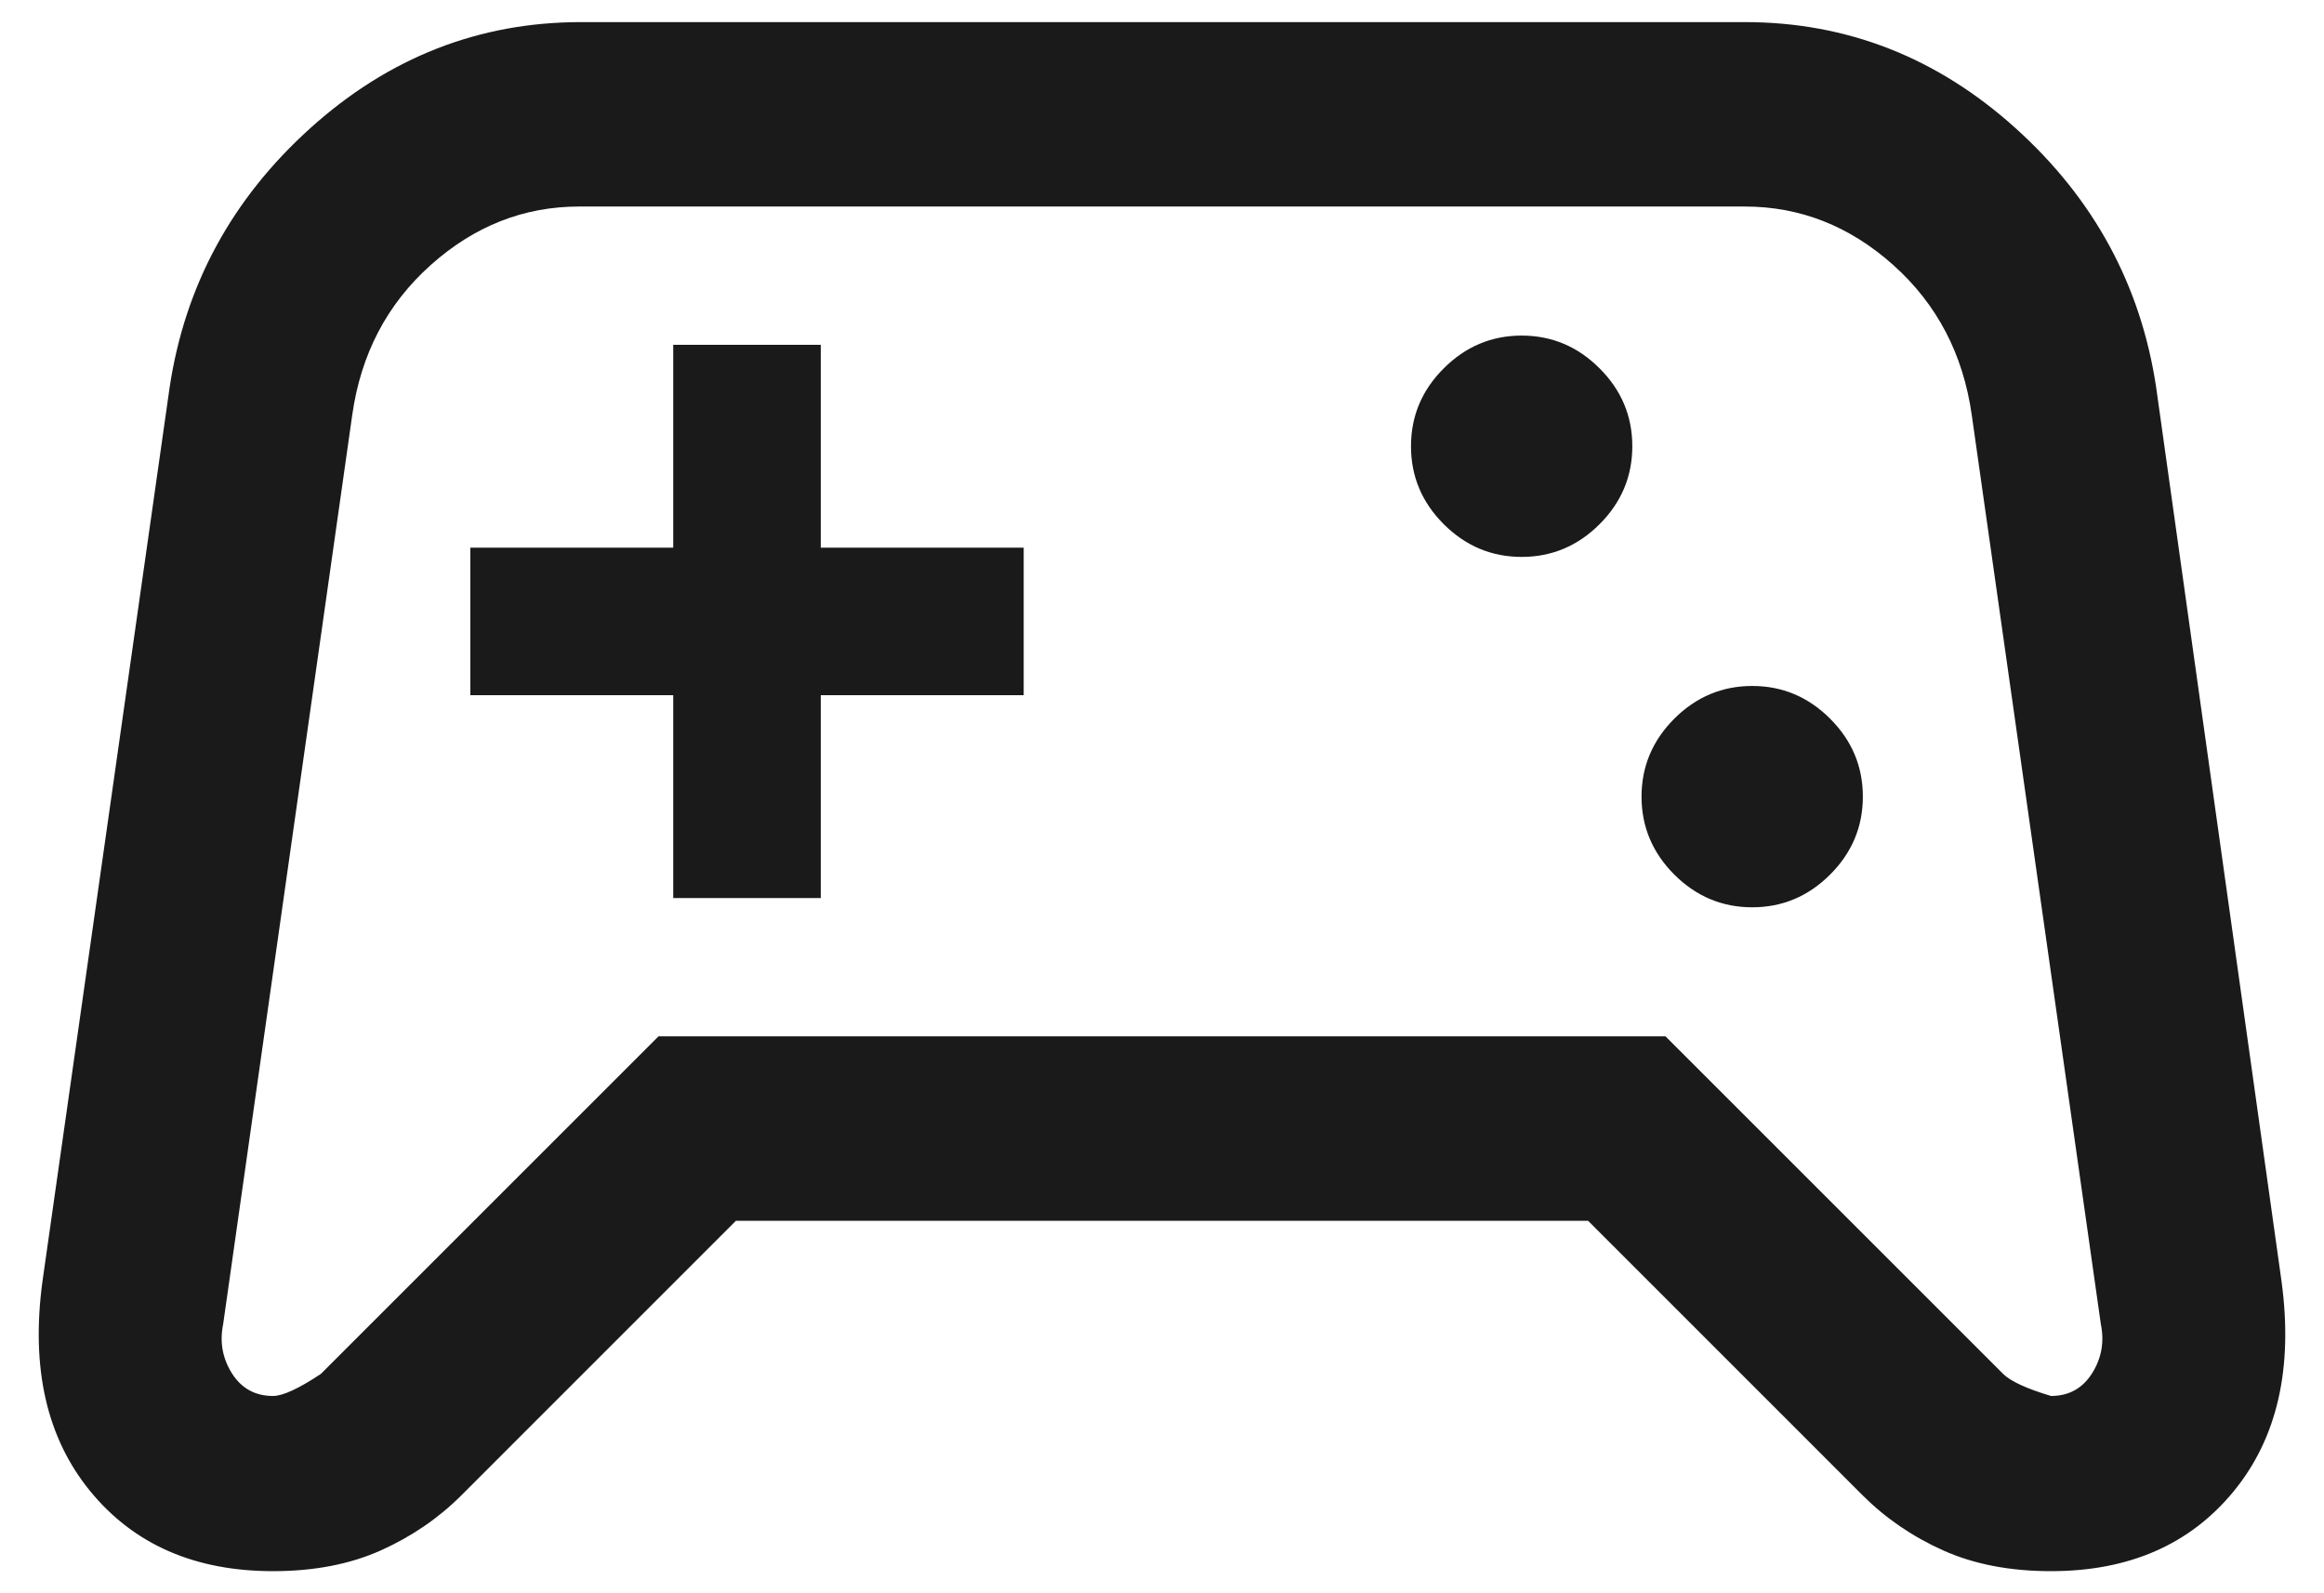 <svg width="35" height="24" viewBox="0 0 35 24" fill="none" xmlns="http://www.w3.org/2000/svg">
<path d="M4.111 23.667C2.935 23.667 2.018 23.266 1.361 22.465C0.704 21.664 0.463 20.611 0.639 19.305L2.555 5.833C2.787 4.296 3.493 2.995 4.674 1.93C5.854 0.866 7.213 0.333 8.75 0.333H26.278C27.815 0.333 29.174 0.866 30.354 1.93C31.535 2.995 32.241 4.296 32.472 5.833L34.361 19.305C34.537 20.611 34.296 21.664 33.639 22.465C32.981 23.266 32.065 23.667 30.889 23.667C30.268 23.667 29.727 23.562 29.264 23.354C28.801 23.146 28.398 22.87 28.055 22.528L23.917 18.389H11.083L6.945 22.528C6.602 22.87 6.199 23.146 5.736 23.354C5.273 23.562 4.731 23.667 4.111 23.667ZM4.833 20.695L9.917 15.611H25.083L30.167 20.695C30.278 20.806 30.518 20.917 30.889 21.028C31.157 21.028 31.363 20.914 31.507 20.687C31.65 20.46 31.694 20.213 31.639 19.945L29.695 6.25C29.565 5.333 29.171 4.581 28.514 3.993C27.857 3.405 27.111 3.111 26.278 3.111H8.722C7.889 3.111 7.143 3.405 6.486 3.993C5.829 4.581 5.435 5.333 5.305 6.25L3.361 19.945C3.306 20.213 3.35 20.46 3.493 20.687C3.636 20.914 3.843 21.028 4.111 21.028C4.259 21.028 4.5 20.917 4.833 20.695ZM26.389 13.667C26.843 13.667 27.234 13.502 27.562 13.174C27.891 12.845 28.055 12.454 28.055 12C28.055 11.546 27.891 11.155 27.562 10.826C27.234 10.498 26.843 10.333 26.389 10.333C25.935 10.333 25.544 10.498 25.215 10.826C24.887 11.155 24.722 11.546 24.722 12C24.722 12.454 24.887 12.845 25.215 13.174C25.544 13.502 25.935 13.667 26.389 13.667ZM22.917 8.389C23.37 8.389 23.762 8.224 24.09 7.896C24.419 7.567 24.583 7.176 24.583 6.722C24.583 6.268 24.419 5.877 24.09 5.549C23.762 5.22 23.37 5.055 22.917 5.055C22.463 5.055 22.072 5.22 21.743 5.549C21.414 5.877 21.25 6.268 21.25 6.722C21.25 7.176 21.414 7.567 21.743 7.896C22.072 8.224 22.463 8.389 22.917 8.389ZM10.139 13.528H12.361V10.472H15.417V8.25H12.361V5.194H10.139V8.25H7.083V10.472H10.139V13.528Z" fill="#1A1A1A"/>
</svg>
